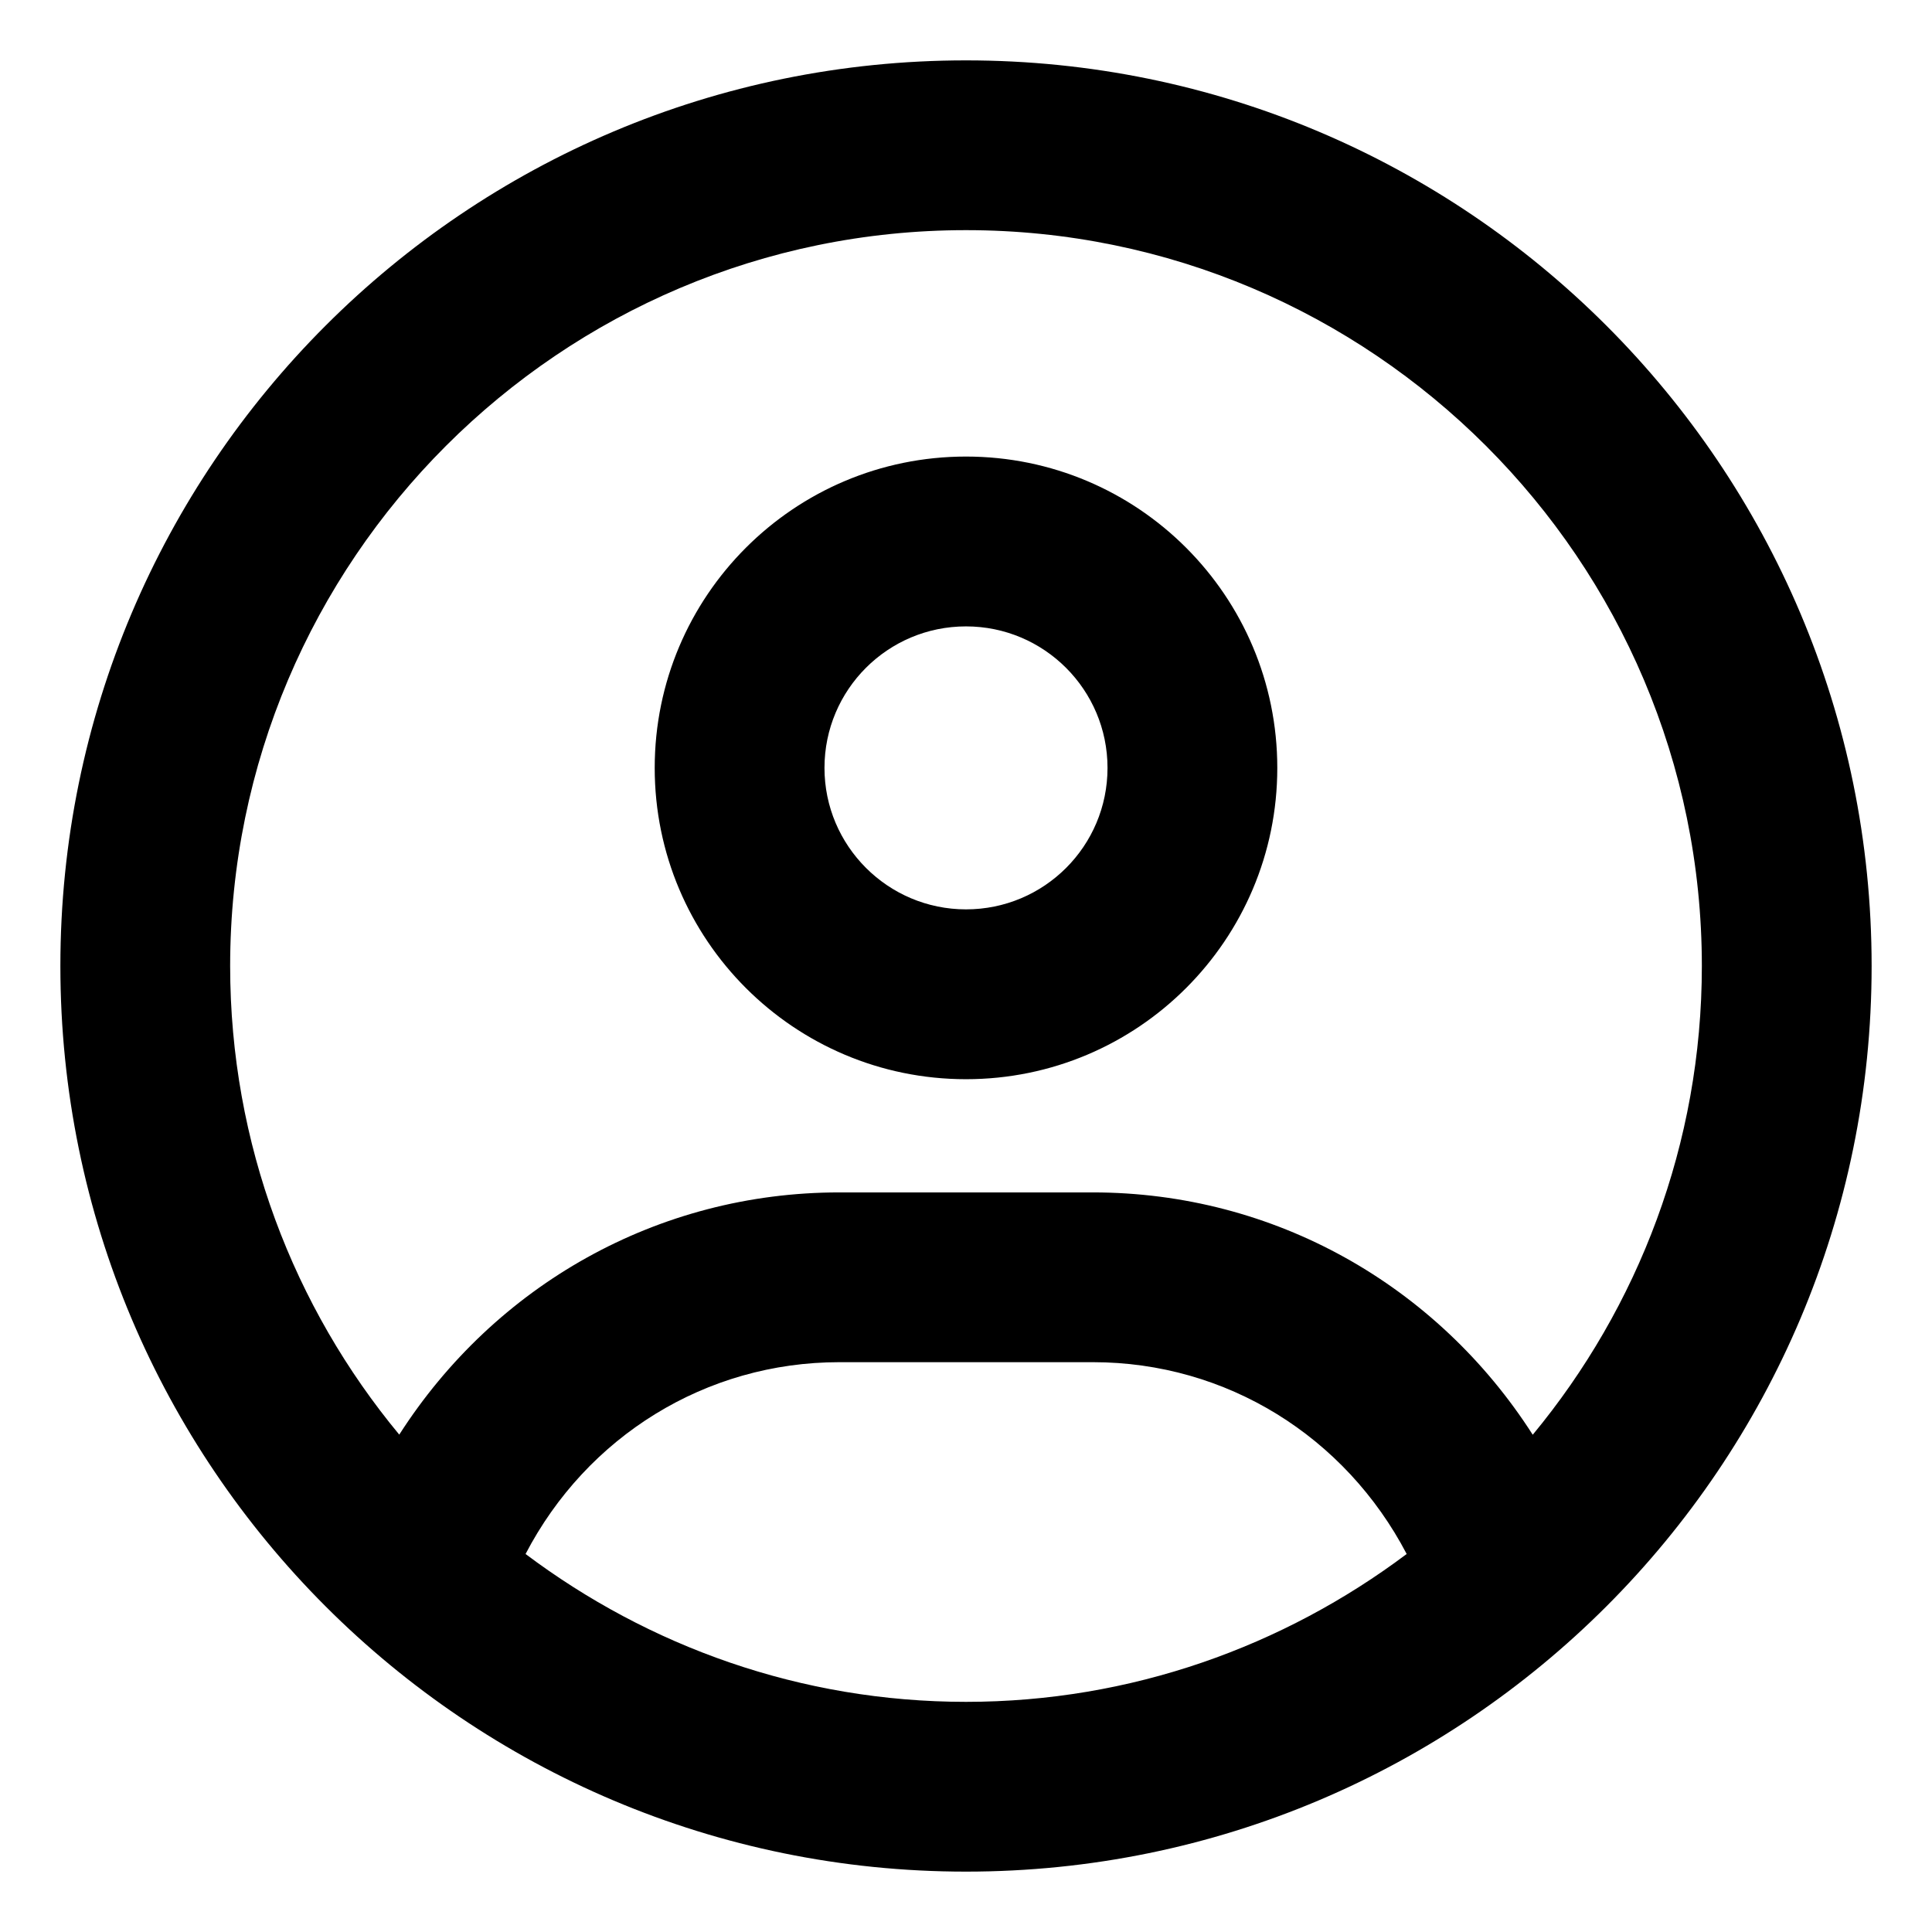 <svg width="32" height="32" viewBox="0 0 32 32" fill="currentColor">
    <path d="M16 7.562C13.152 7.562 10.844 9.871 10.844 12.719C10.844 15.566 13.152 17.875 16 17.875C18.848 17.875 21.156 15.566 21.156 12.719C21.156 9.871 18.848 7.562 16 7.562ZM16 15.062C14.707 15.062 13.656 14.011 13.656 12.719C13.656 11.424 14.705 10.375 16 10.375C17.295 10.375 18.344 11.426 18.344 12.719C18.344 14.014 17.295 15.062 16 15.062ZM16 1C7.715 1 1 7.715 1 16C1 24.285 7.715 31 16 31C24.285 31 31 24.285 31 16C31 7.715 24.285 1 16 1ZM16 28.188C13.262 28.188 10.741 27.269 8.705 25.739C9.719 23.793 11.688 22.562 13.902 22.562H18.103C20.315 22.562 22.281 23.794 23.299 25.739C21.262 27.268 18.736 28.188 16 28.188ZM25.387 23.764C23.805 21.291 21.109 19.75 18.098 19.75H13.902C10.893 19.75 8.198 21.288 6.613 23.762C4.865 21.654 3.812 18.947 3.812 16C3.812 9.279 9.28 3.812 16 3.812C22.72 3.812 28.188 9.28 28.188 16C28.188 18.947 27.133 21.654 25.387 23.764Z"/>
</svg>
